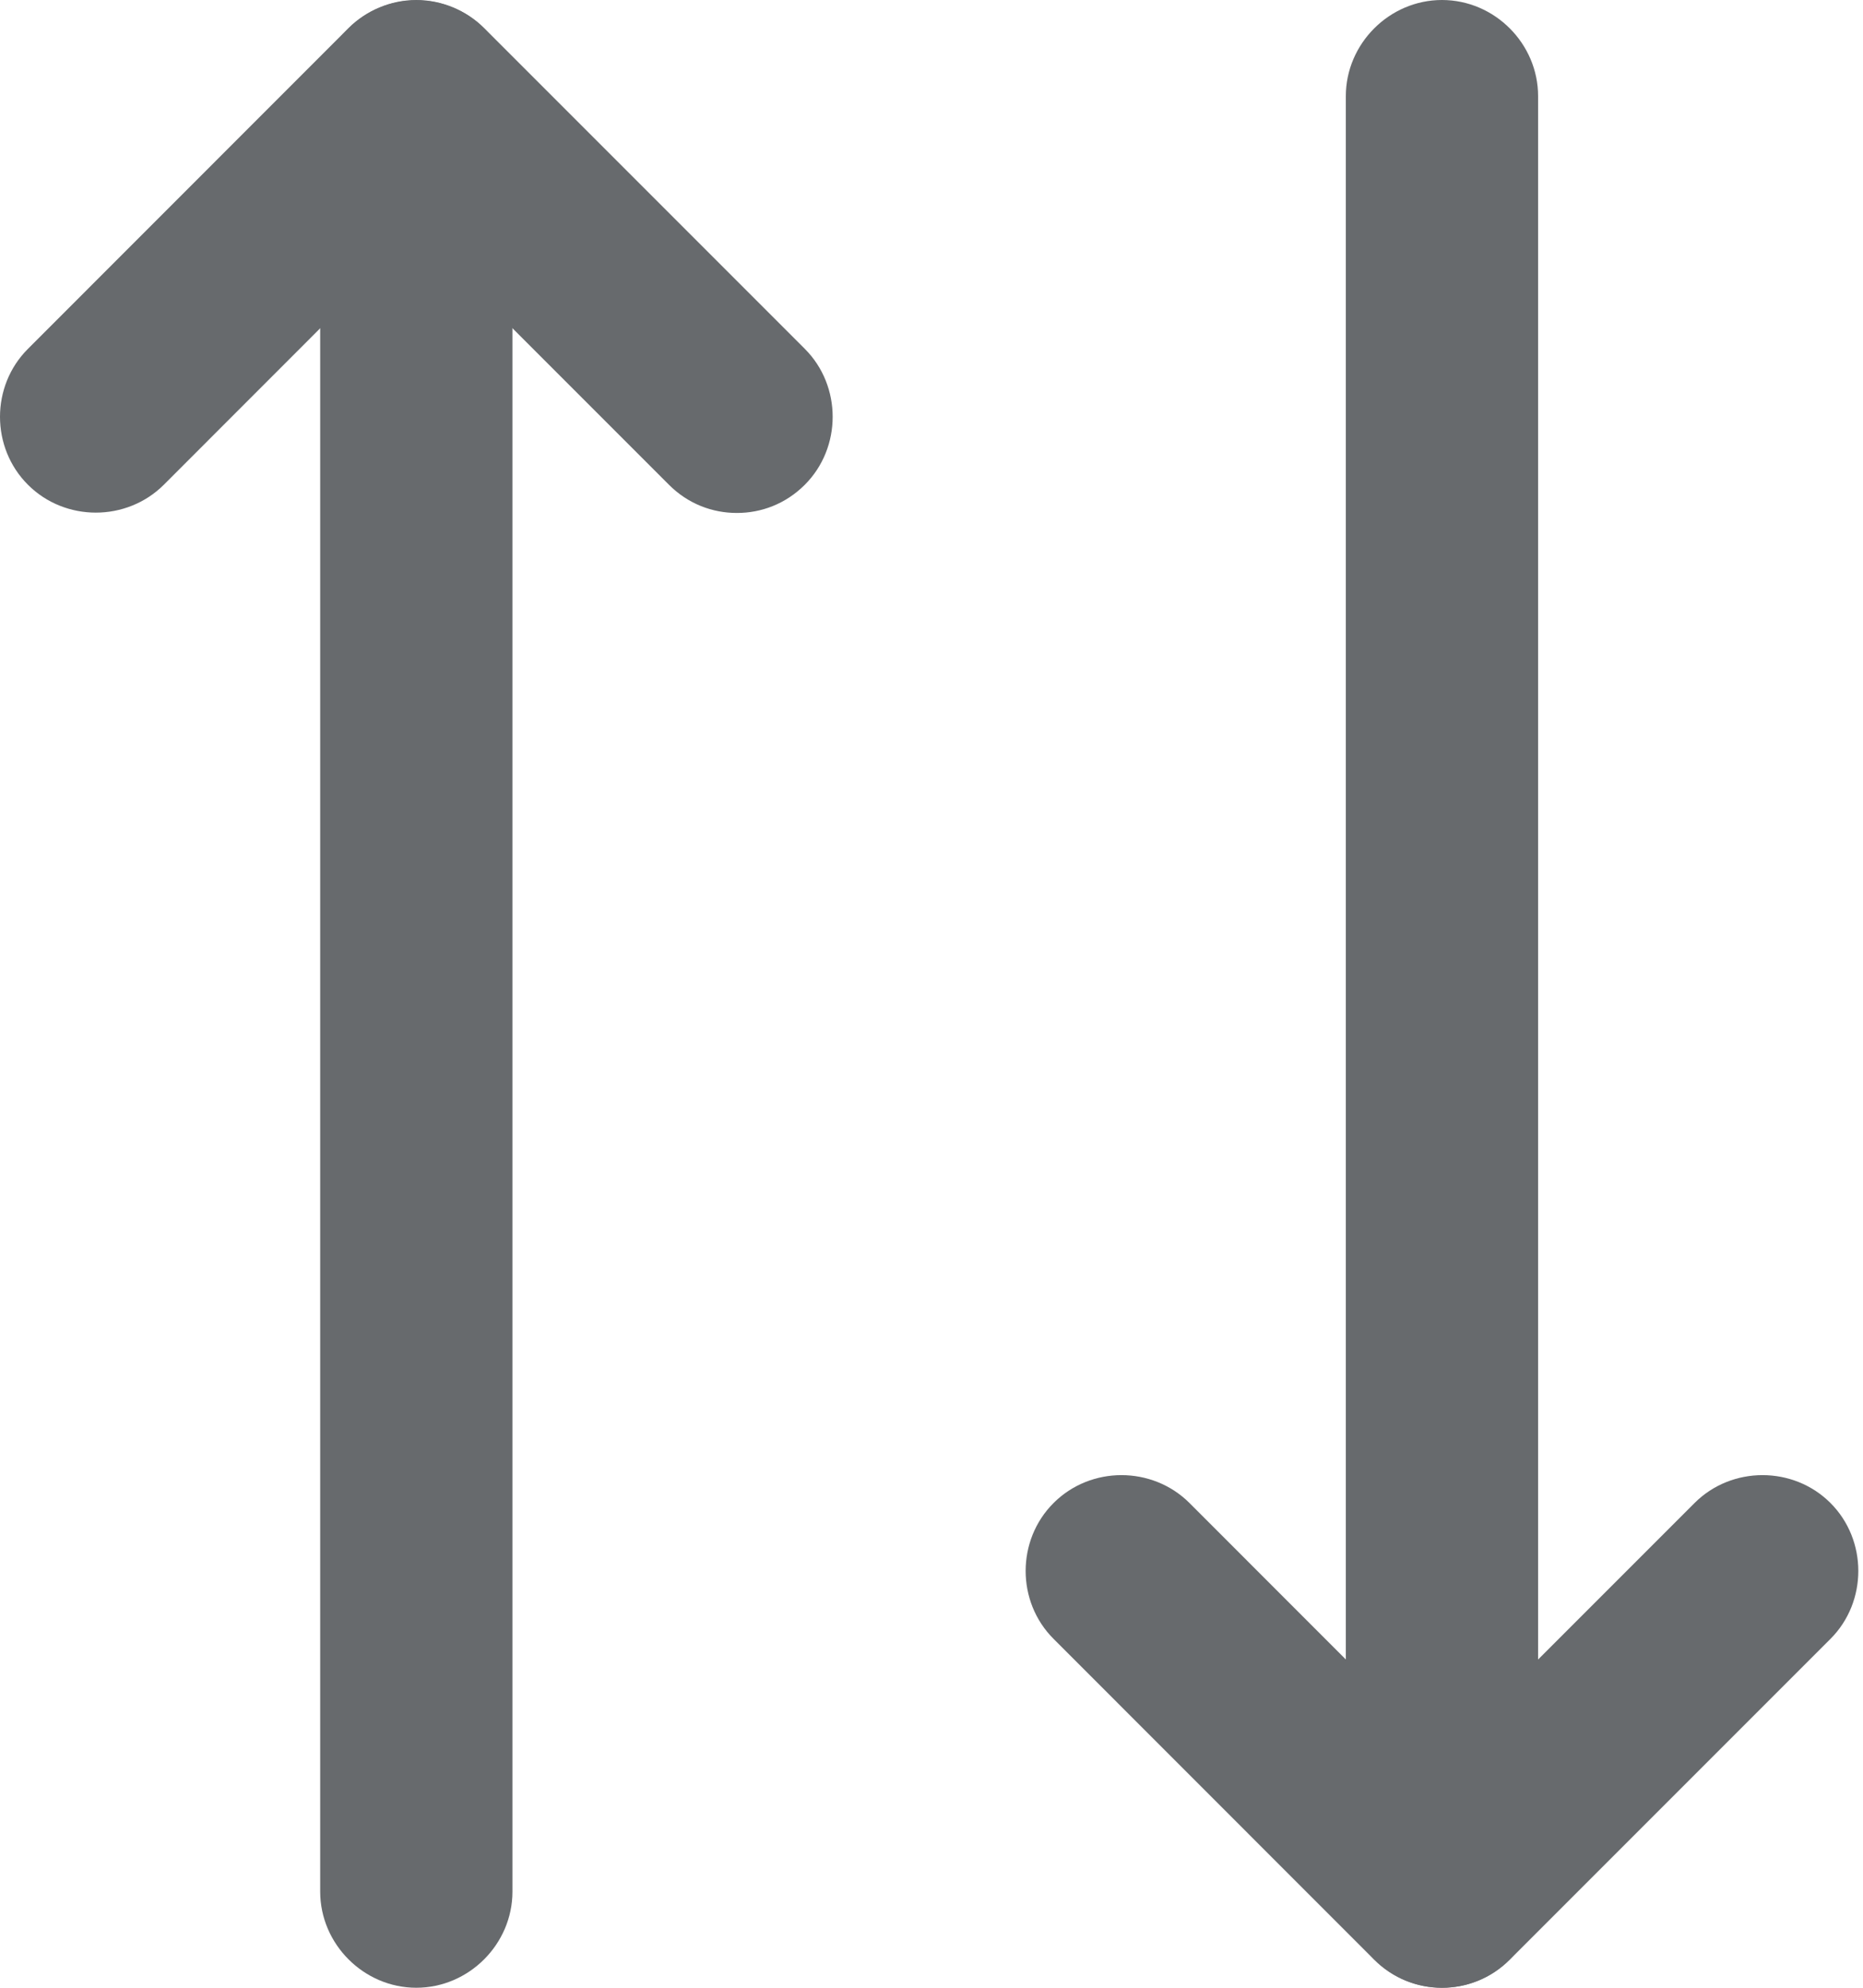 <svg width="15" height="16" viewBox="0 0 15 16" fill="none" xmlns="http://www.w3.org/2000/svg">
<path d="M5.933 4.129C5.737 4.129 5.541 4.057 5.386 3.902L3.352 1.868L1.319 3.902C1.019 4.201 0.524 4.201 0.225 3.902C-0.075 3.603 -0.075 3.107 0.225 2.808L2.805 0.227C3.105 -0.072 3.6 -0.072 3.899 0.227L6.48 2.808C6.779 3.107 6.779 3.603 6.48 3.902C6.325 4.057 6.129 4.129 5.933 4.129Z" fill="#676A6D"/>
<path d="M3.352 16C2.929 16 2.578 15.649 2.578 15.226V0.774C2.578 0.351 2.929 0 3.352 0C3.775 0 4.126 0.351 4.126 0.774V15.226C4.126 15.649 3.775 16 3.352 16Z" fill="#676A6D"/>
<path d="M11.61 16C11.414 16 11.218 15.928 11.063 15.773L8.483 13.192C8.183 12.893 8.183 12.397 8.483 12.098C8.782 11.799 9.277 11.799 9.577 12.098L11.61 14.132L13.644 12.098C13.943 11.799 14.439 11.799 14.738 12.098C15.037 12.397 15.037 12.893 14.738 13.192L12.157 15.773C12.003 15.928 11.806 16 11.61 16Z" fill="#676A6D"/>
<path d="M11.61 16C11.187 16 10.836 15.649 10.836 15.226V0.774C10.836 0.351 11.187 0 11.61 0C12.034 0 12.384 0.351 12.384 0.774V15.226C12.384 15.649 12.034 16 11.61 16Z" fill="#676A6D"/>
</svg>
